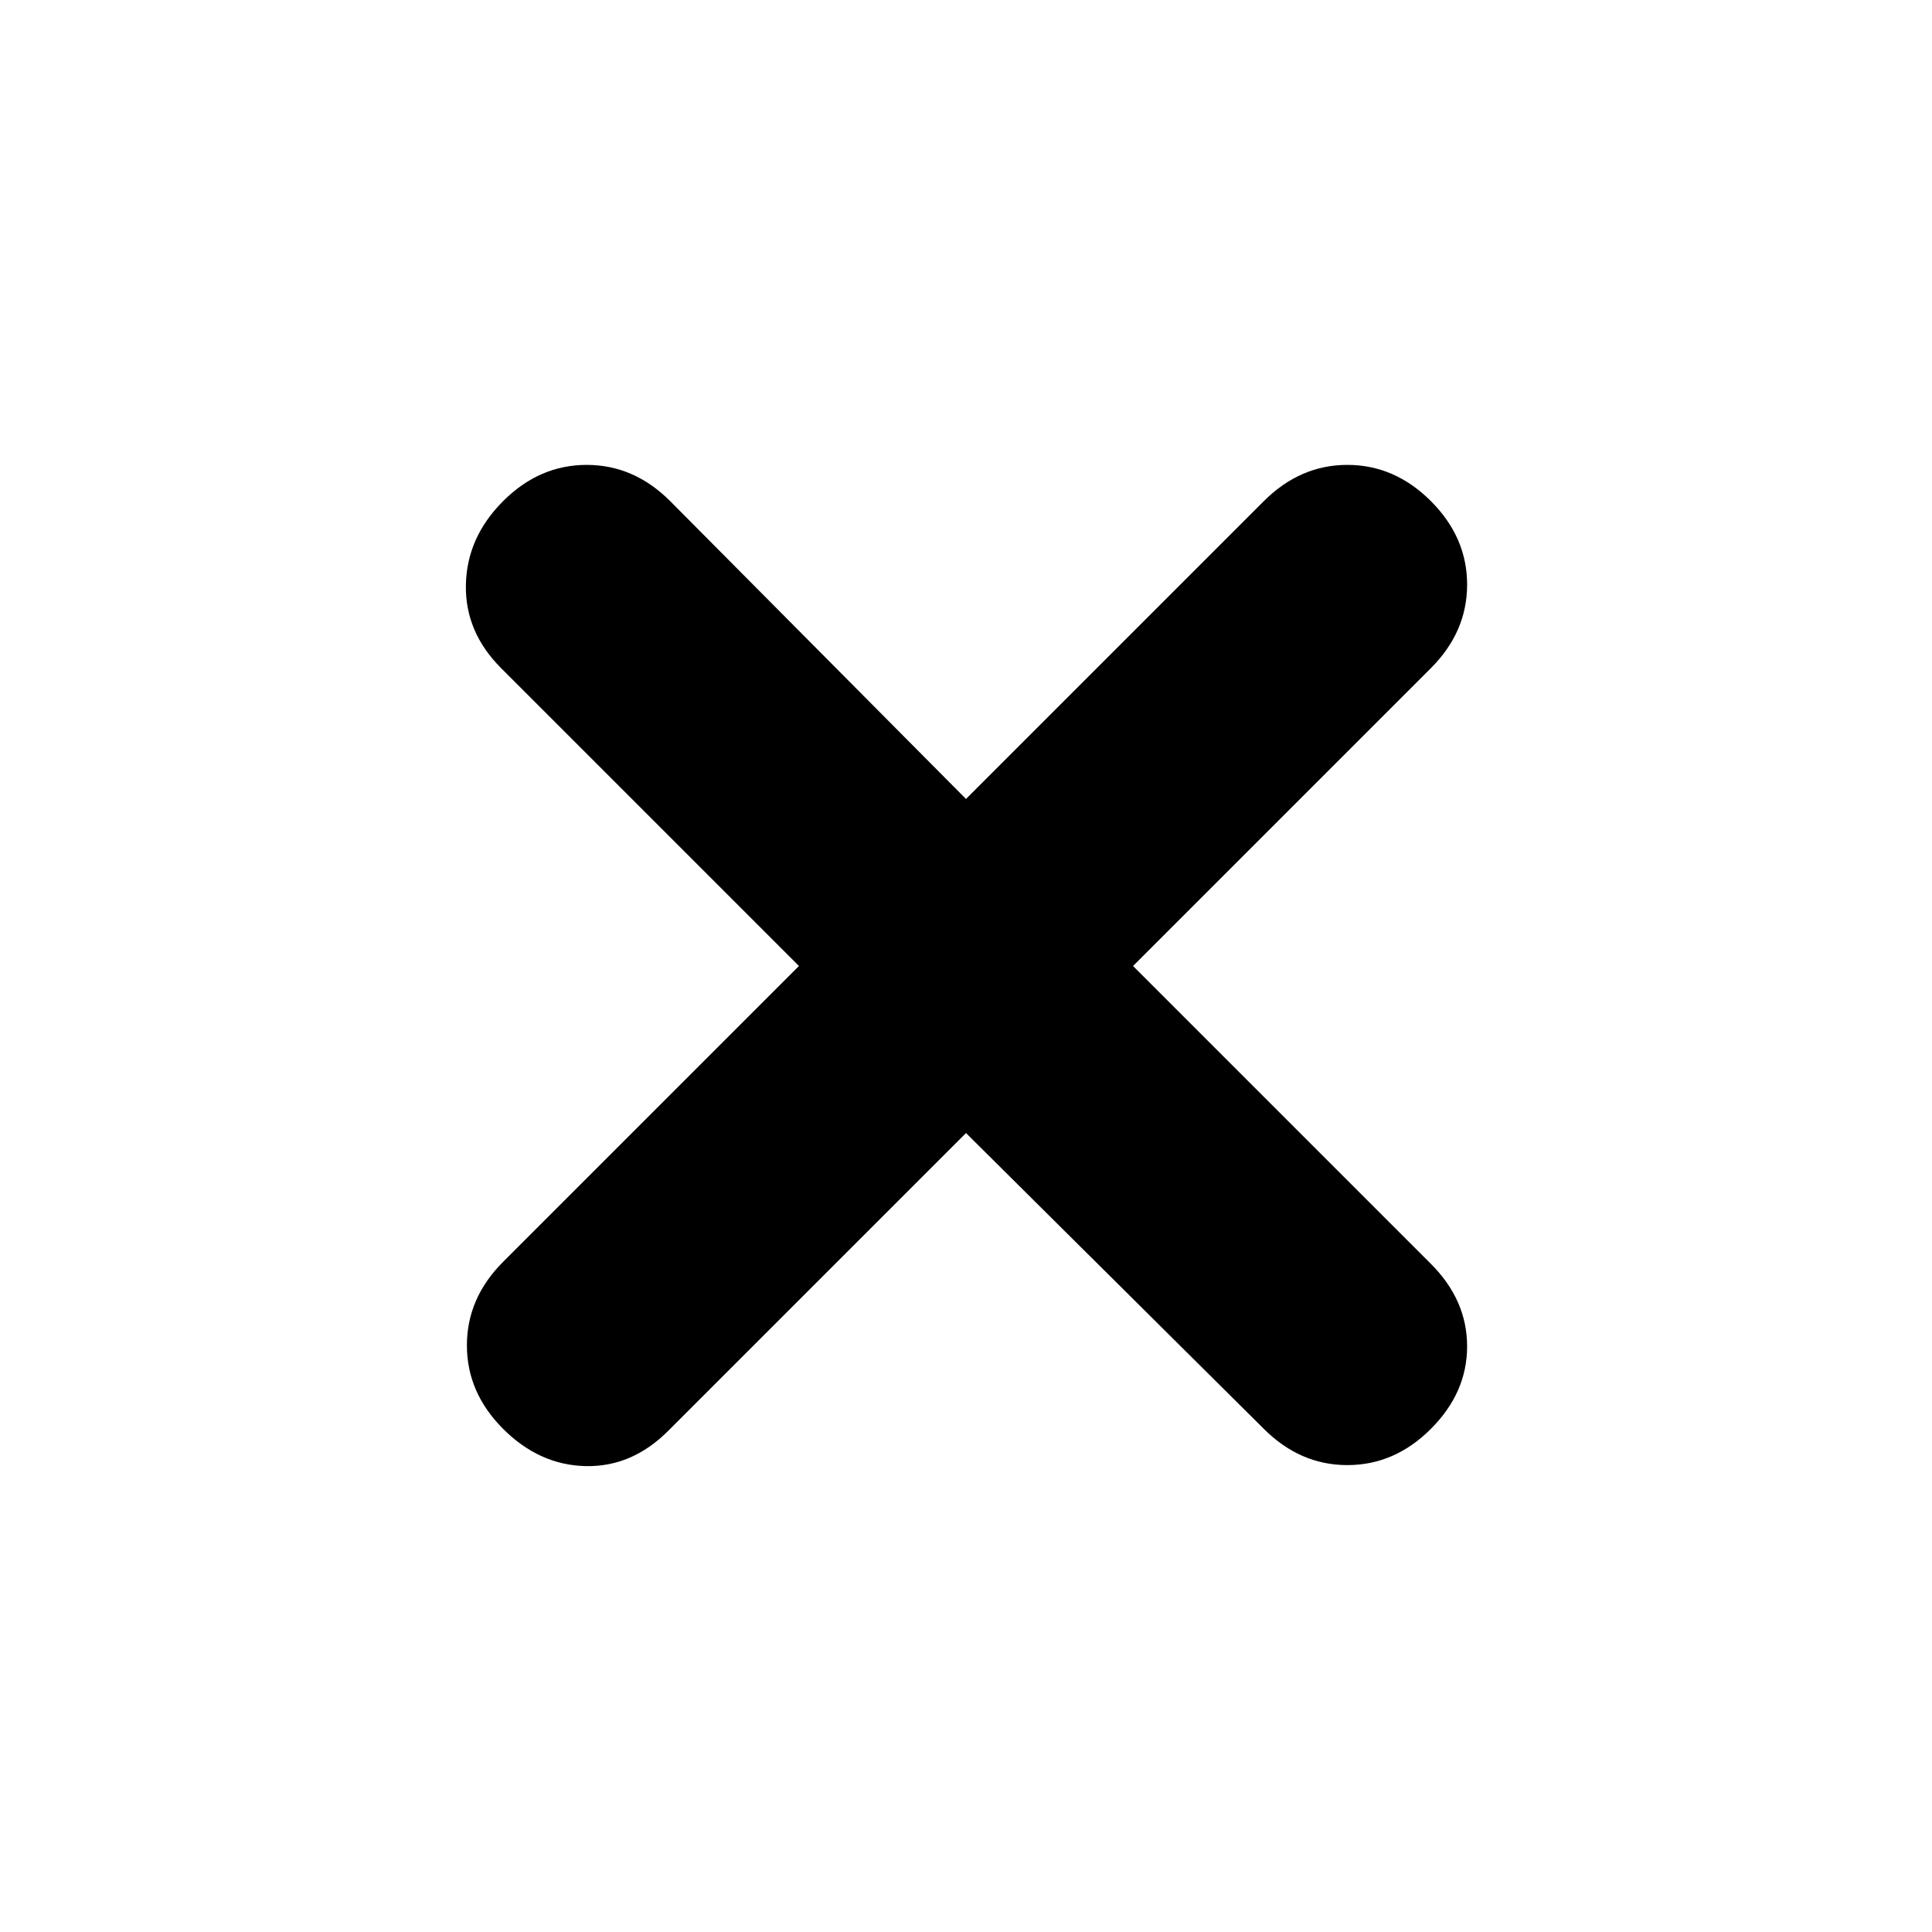 <svg xmlns="http://www.w3.org/2000/svg" height="20" viewBox="0 -960 960 960" width="20"><path d="M480-397 332-249q-18 18-41 17.5T250-250q-18-18-18-41.5t18-41.5l147-147-148-148q-18-18-17.5-41.5T250-711q18-18 41.5-18t41.5 18l147 148 148-148q18-18 41.5-18t41.5 18q18 18 18 41.5T711-628L563-480l148 148q18 18 18 41t-18 41q-18 18-41.5 18T628-250L480-397Z"/></svg>